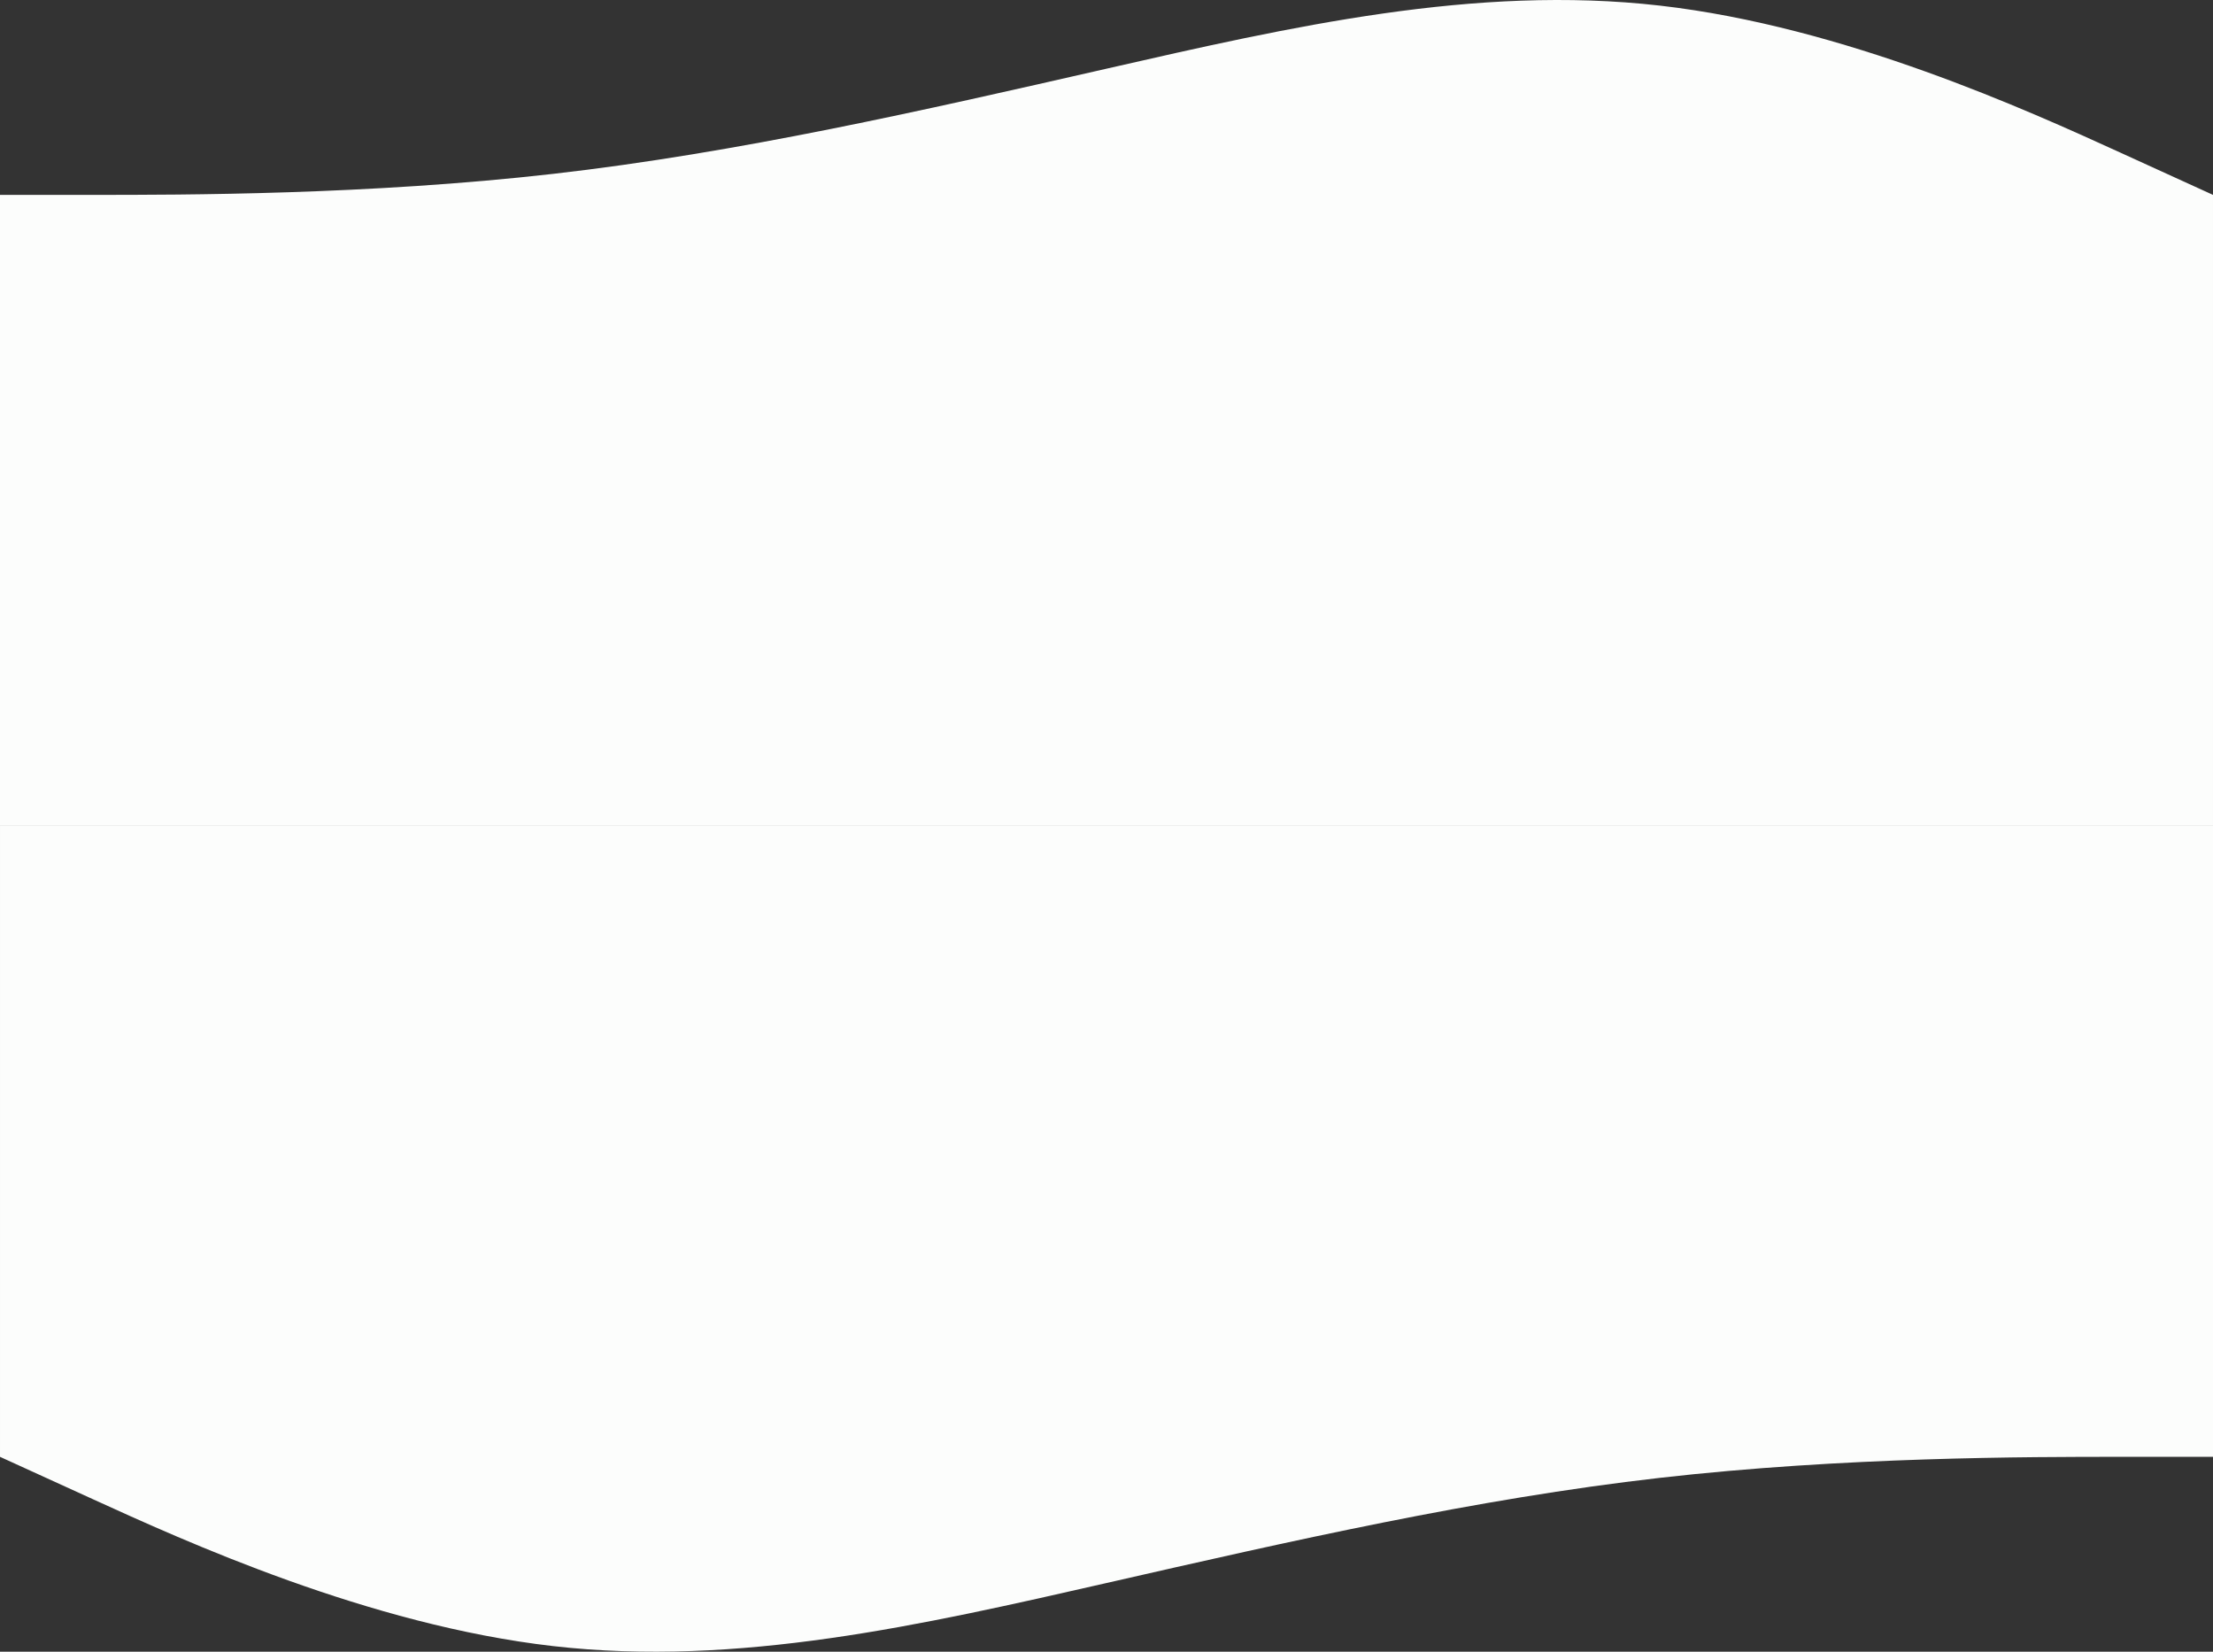 <svg width="536" height="400" viewBox="0 0 536 400" fill="none" xmlns="http://www.w3.org/2000/svg">
<rect x="0" y="0" width="536" height="400" fill="#333333" stroke="none"/>
<path fill-rule="evenodd" clip-rule="evenodd" d="M22.333 47.196H0V199.998H22.333H134H268H402H513.666H535.999V47.196L513.666 37.009C491.333 26.822 446.666 6.448 402 1.355C357.333 -3.739 312.666 6.448 268 16.635C223.333 26.822 178.666 37.009 134 42.102C89.333 47.196 44.667 47.196 22.333 47.196ZM513.667 352.804H536V200.002H513.667H402H268H134H22.334H0.001V352.804L22.334 362.991C44.667 373.178 89.334 393.552 134 398.645C178.667 403.739 223.334 393.552 268 383.365C312.667 373.178 357.334 362.991 402 357.898C446.667 352.804 491.333 352.804 513.667 352.804Z" fill="#FCFDFC"/>
</svg>
